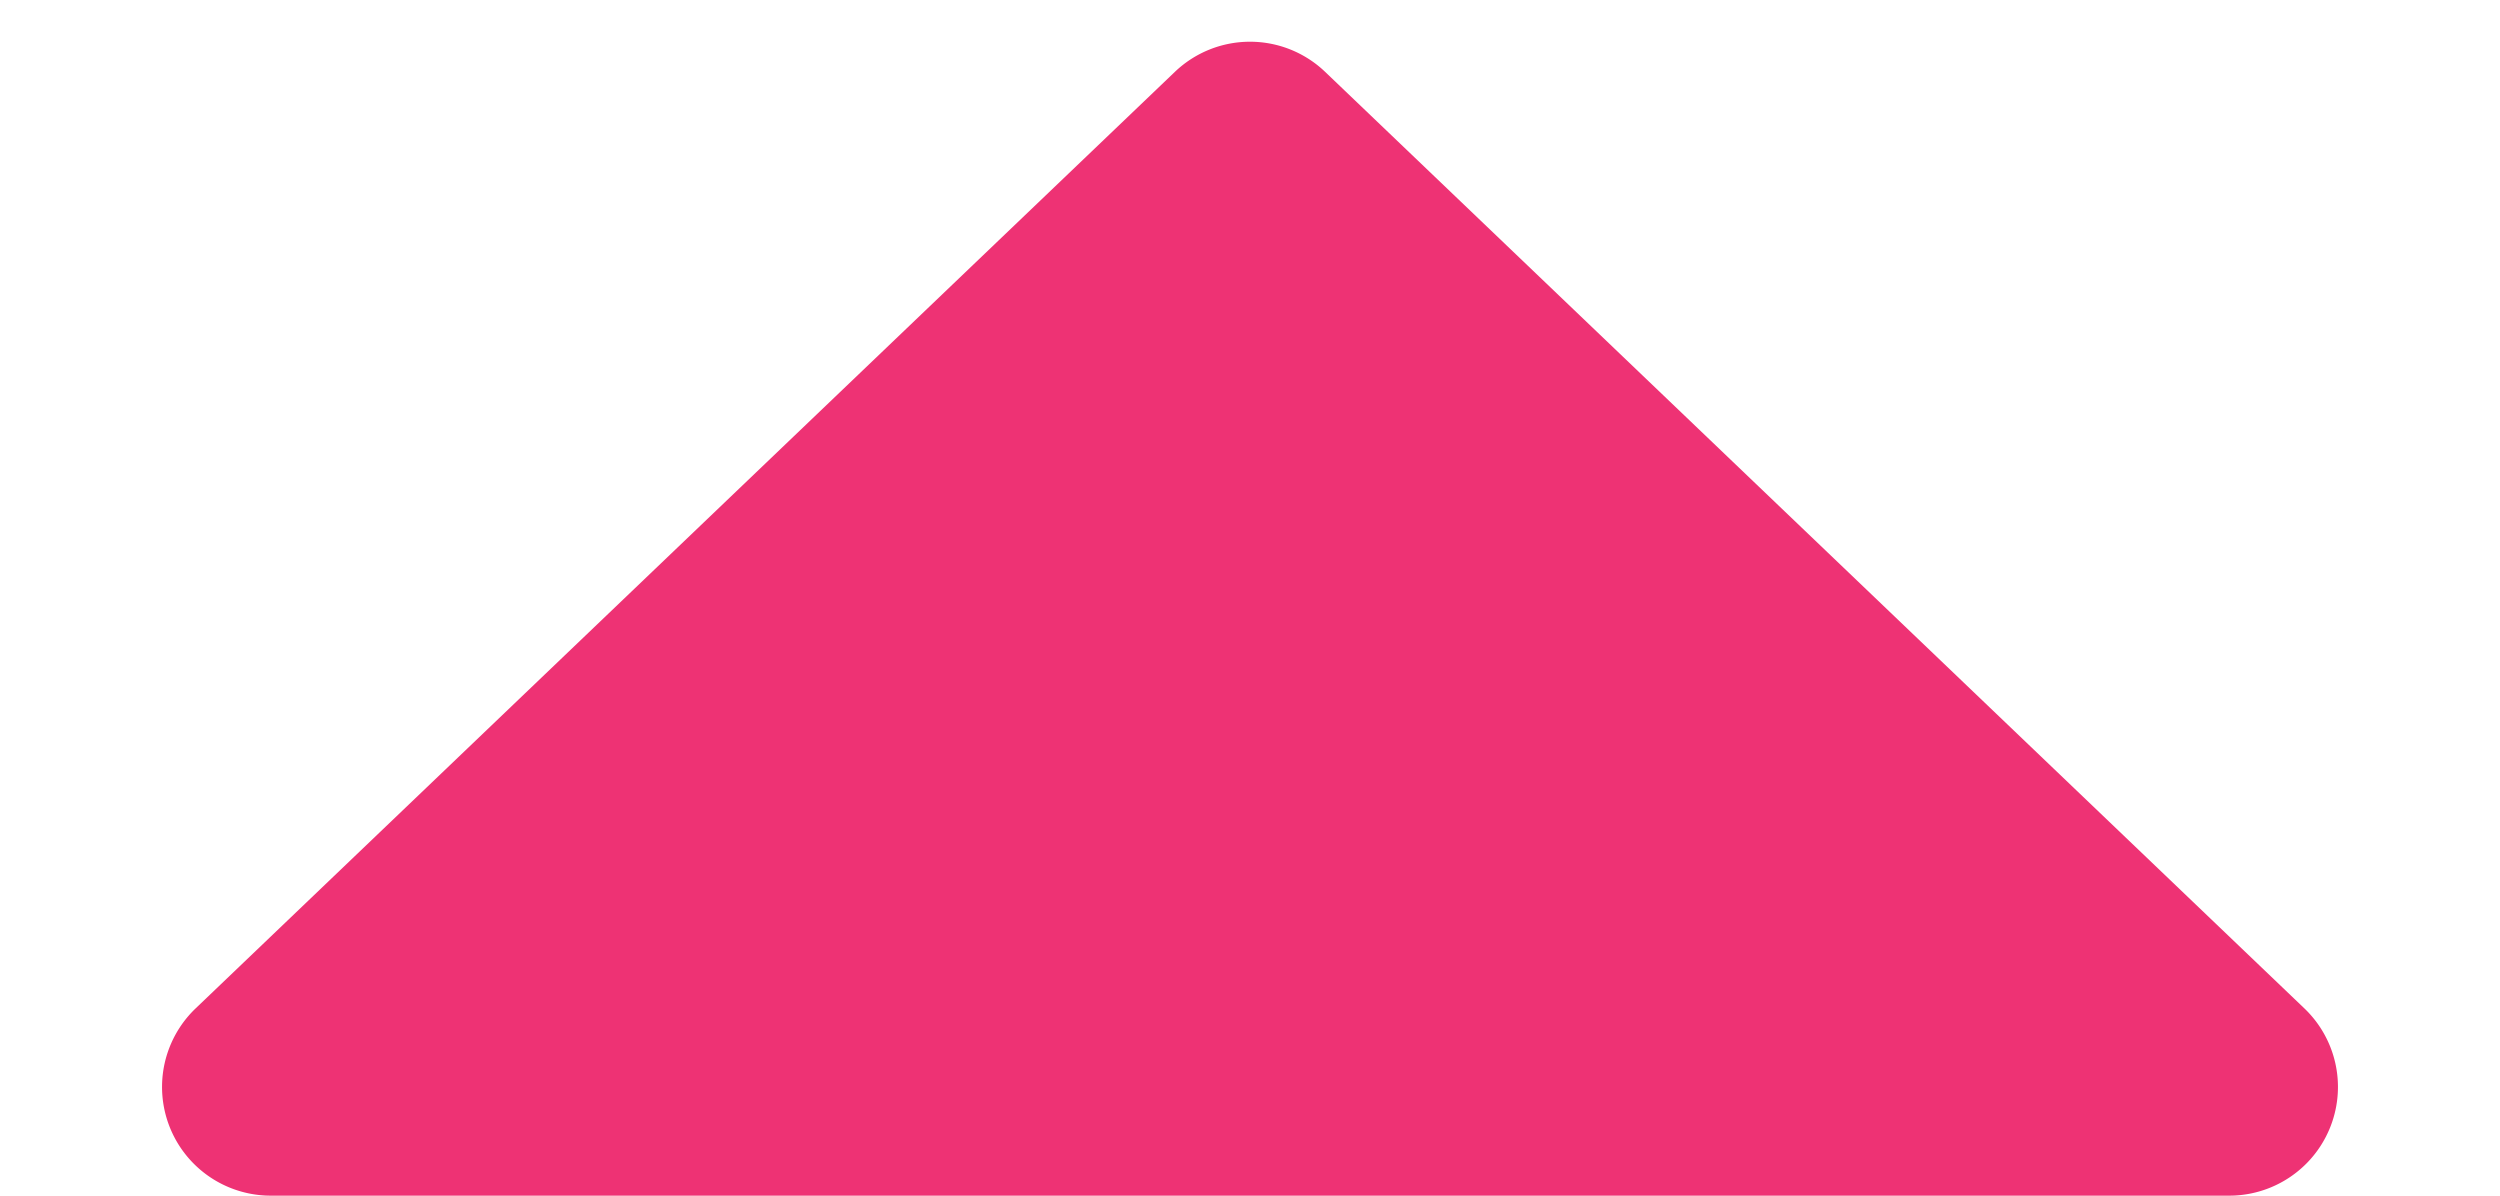 <svg xmlns="http://www.w3.org/2000/svg" width="23" height="11" viewBox="0 0 23 11">
  <path id="tri" d="M10.809.661a1,1,0,0,1,1.382,0L21.2,9.277A1,1,0,0,1,20.508,11H2.492A1,1,0,0,1,1.8,9.277Z" fill="#ee3274"/>
</svg>
